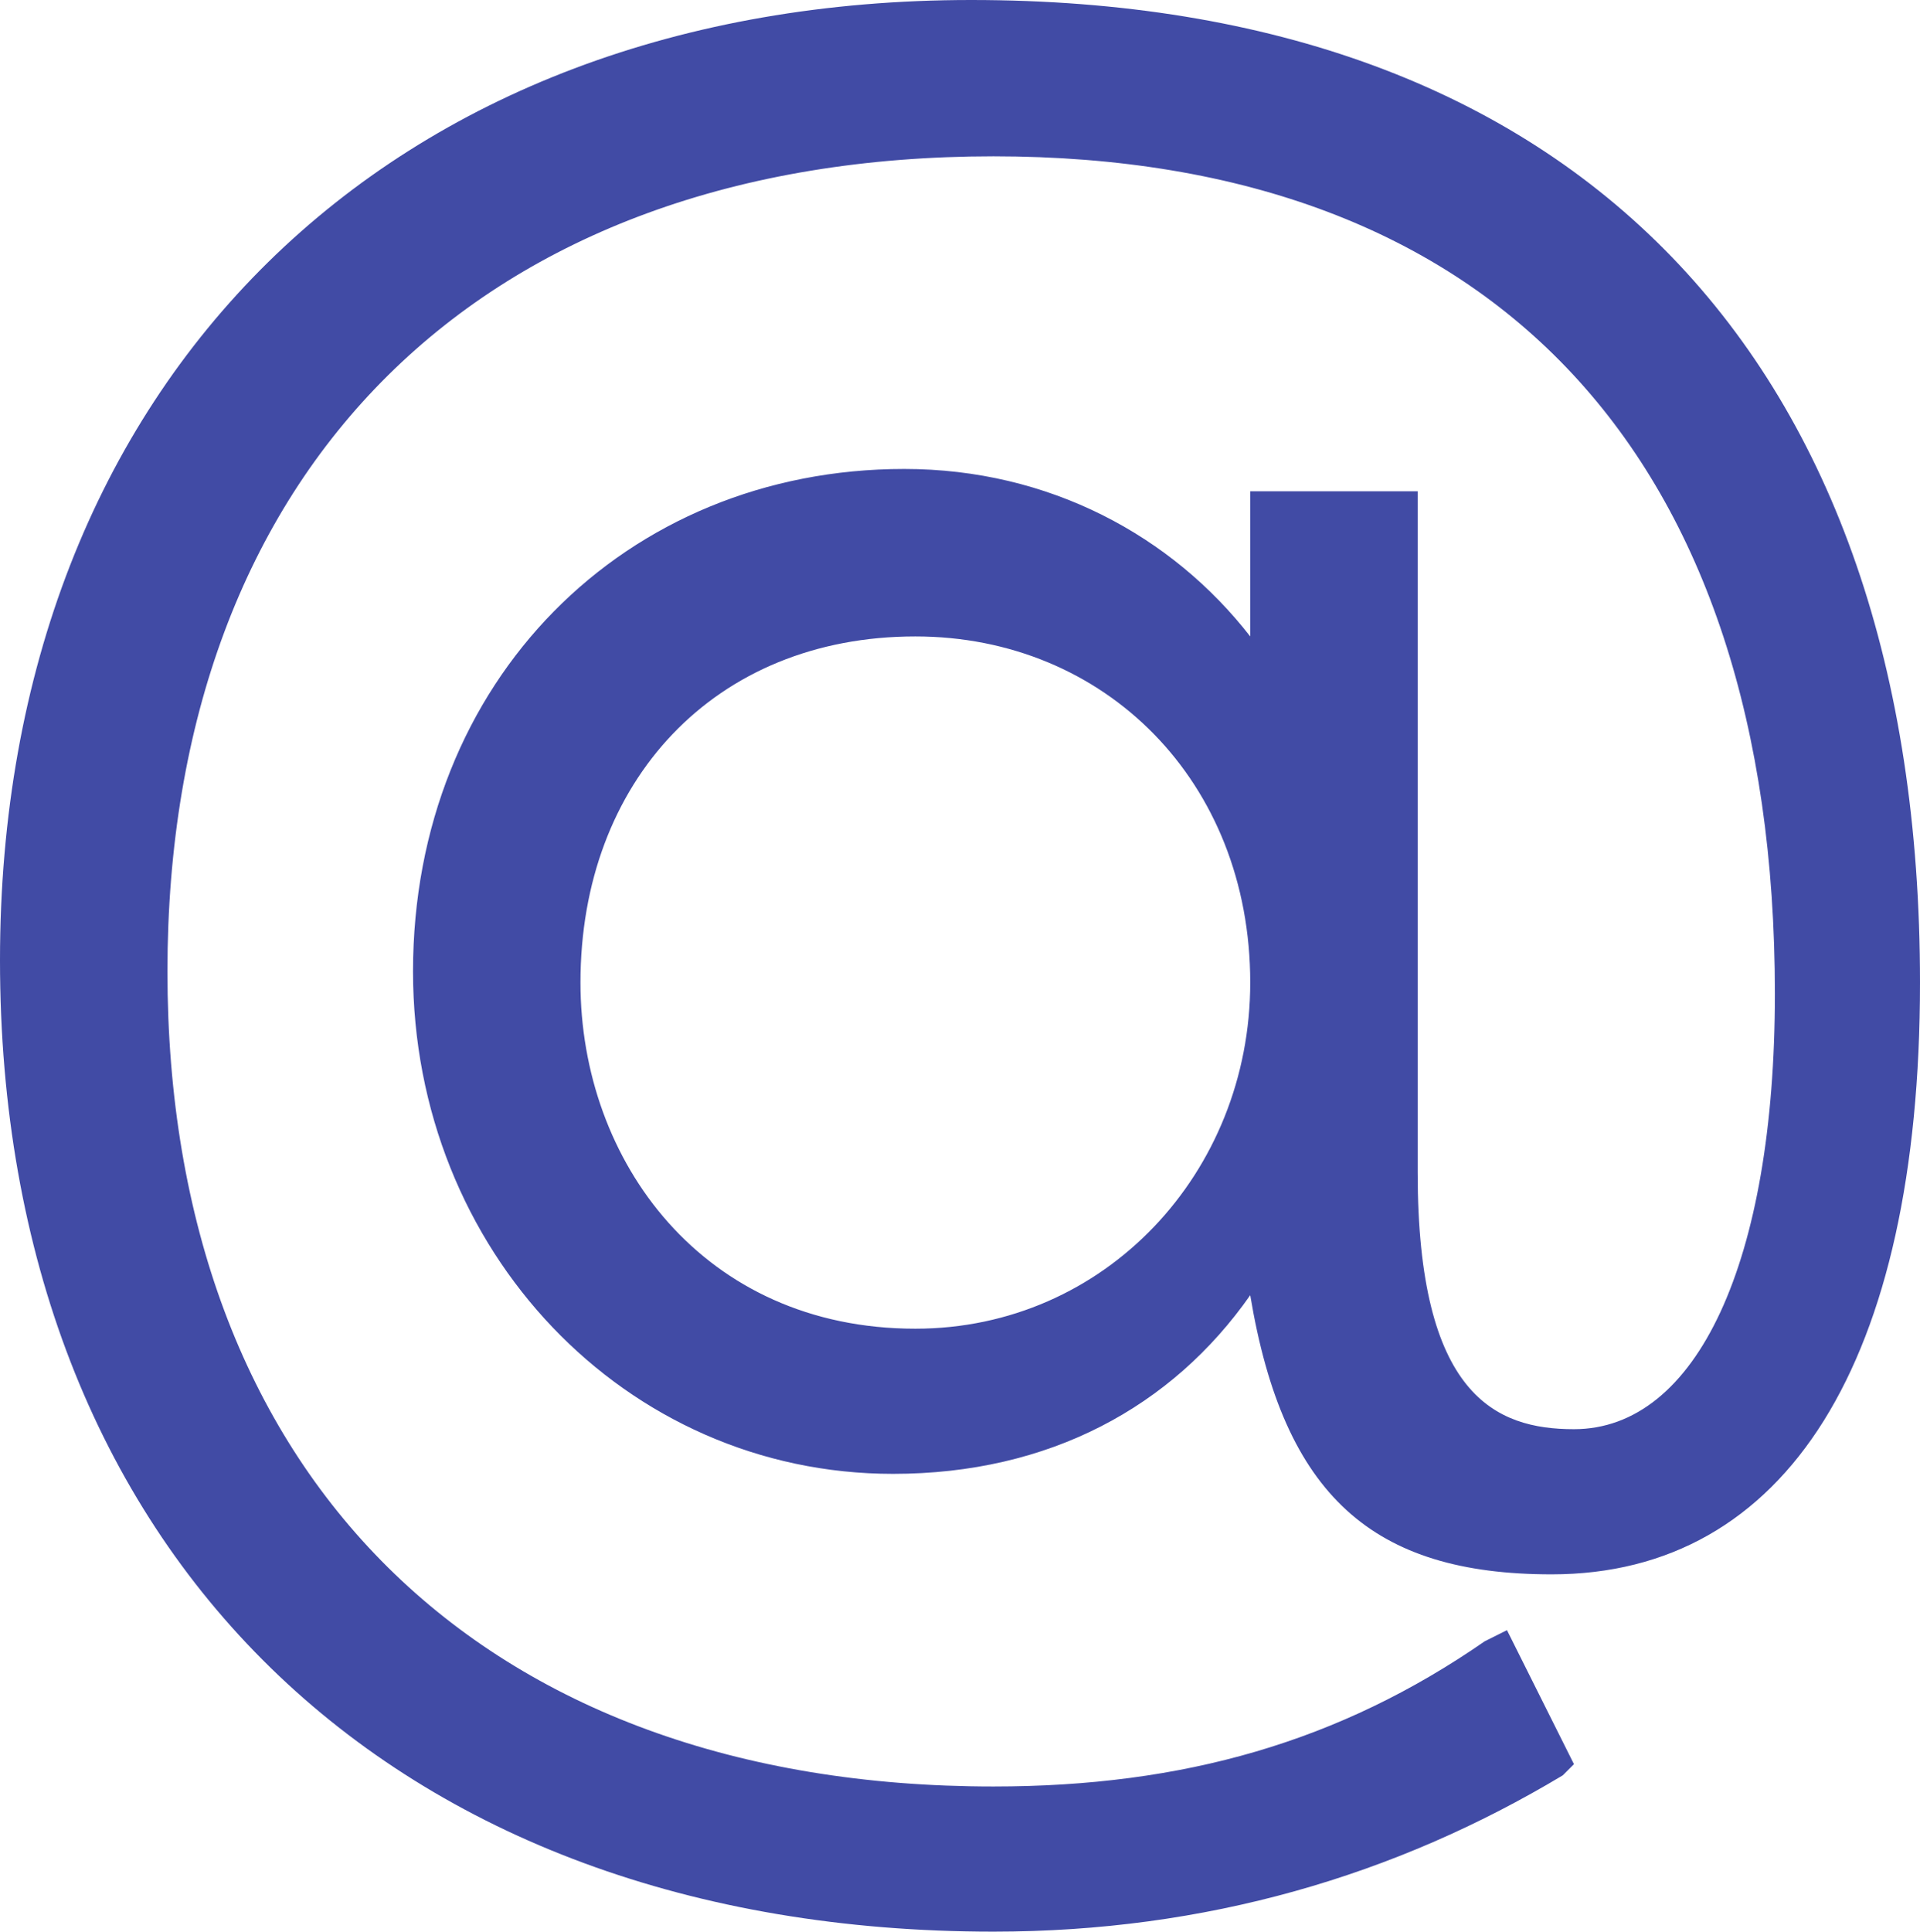 <?xml version="1.0" encoding="utf-8"?>
<!-- Generator: Adobe Illustrator 22.0.1, SVG Export Plug-In . SVG Version: 6.00 Build 0)  -->
<svg version="1.1" id="Ebene_1" xmlns="http://www.w3.org/2000/svg" xmlns:xlink="http://www.w3.org/1999/xlink" x="0px" y="0px"
	 viewBox="0 0 17.2 17.3" style="enable-background:new 0 0 17.2 17.3;" xml:space="preserve">
<style type="text/css">
	.st0{fill:#414BA5;}
</style>
<path class="st0" d="M11.2,4.4v1.3c-0.7-0.9-1.8-1.5-3.1-1.5c-2.5,0-4.4,1.9-4.4,4.5c0,2.5,1.9,4.5,4.3,4.5c1.4,0,2.5-0.6,3.2-1.6
	c0.3,1.8,1.1,2.5,2.7,2.5c2.1,0,3.3-1.9,3.3-5.3c0-5.6-3.1-8.8-8.5-8.8C3.5,0,0,3.4,0,8.6c0,5.3,3.5,8.7,8.9,8.7
	c1.9,0,3.6-0.5,5.1-1.4l0.1-0.1l-0.6-1.2l-0.2,0.1C12,15.6,10.6,16,8.9,16c-4.6,0-7.4-2.8-7.4-7.3s2.8-7.3,7.4-7.3
	c4.5,0,7,2.7,7,7.5c0,2.4-0.7,3.9-1.8,3.9c-0.7,0-1.4-0.3-1.4-2.3V4.4C12.7,4.4,11.2,4.4,11.2,4.4z M11.2,8.8c0,1.7-1.3,3.1-3,3.1
	c-1.9,0-3-1.5-3-3.1c0-1.8,1.2-3.1,3-3.1C9.9,5.7,11.2,7,11.2,8.8z"/>
</svg>
